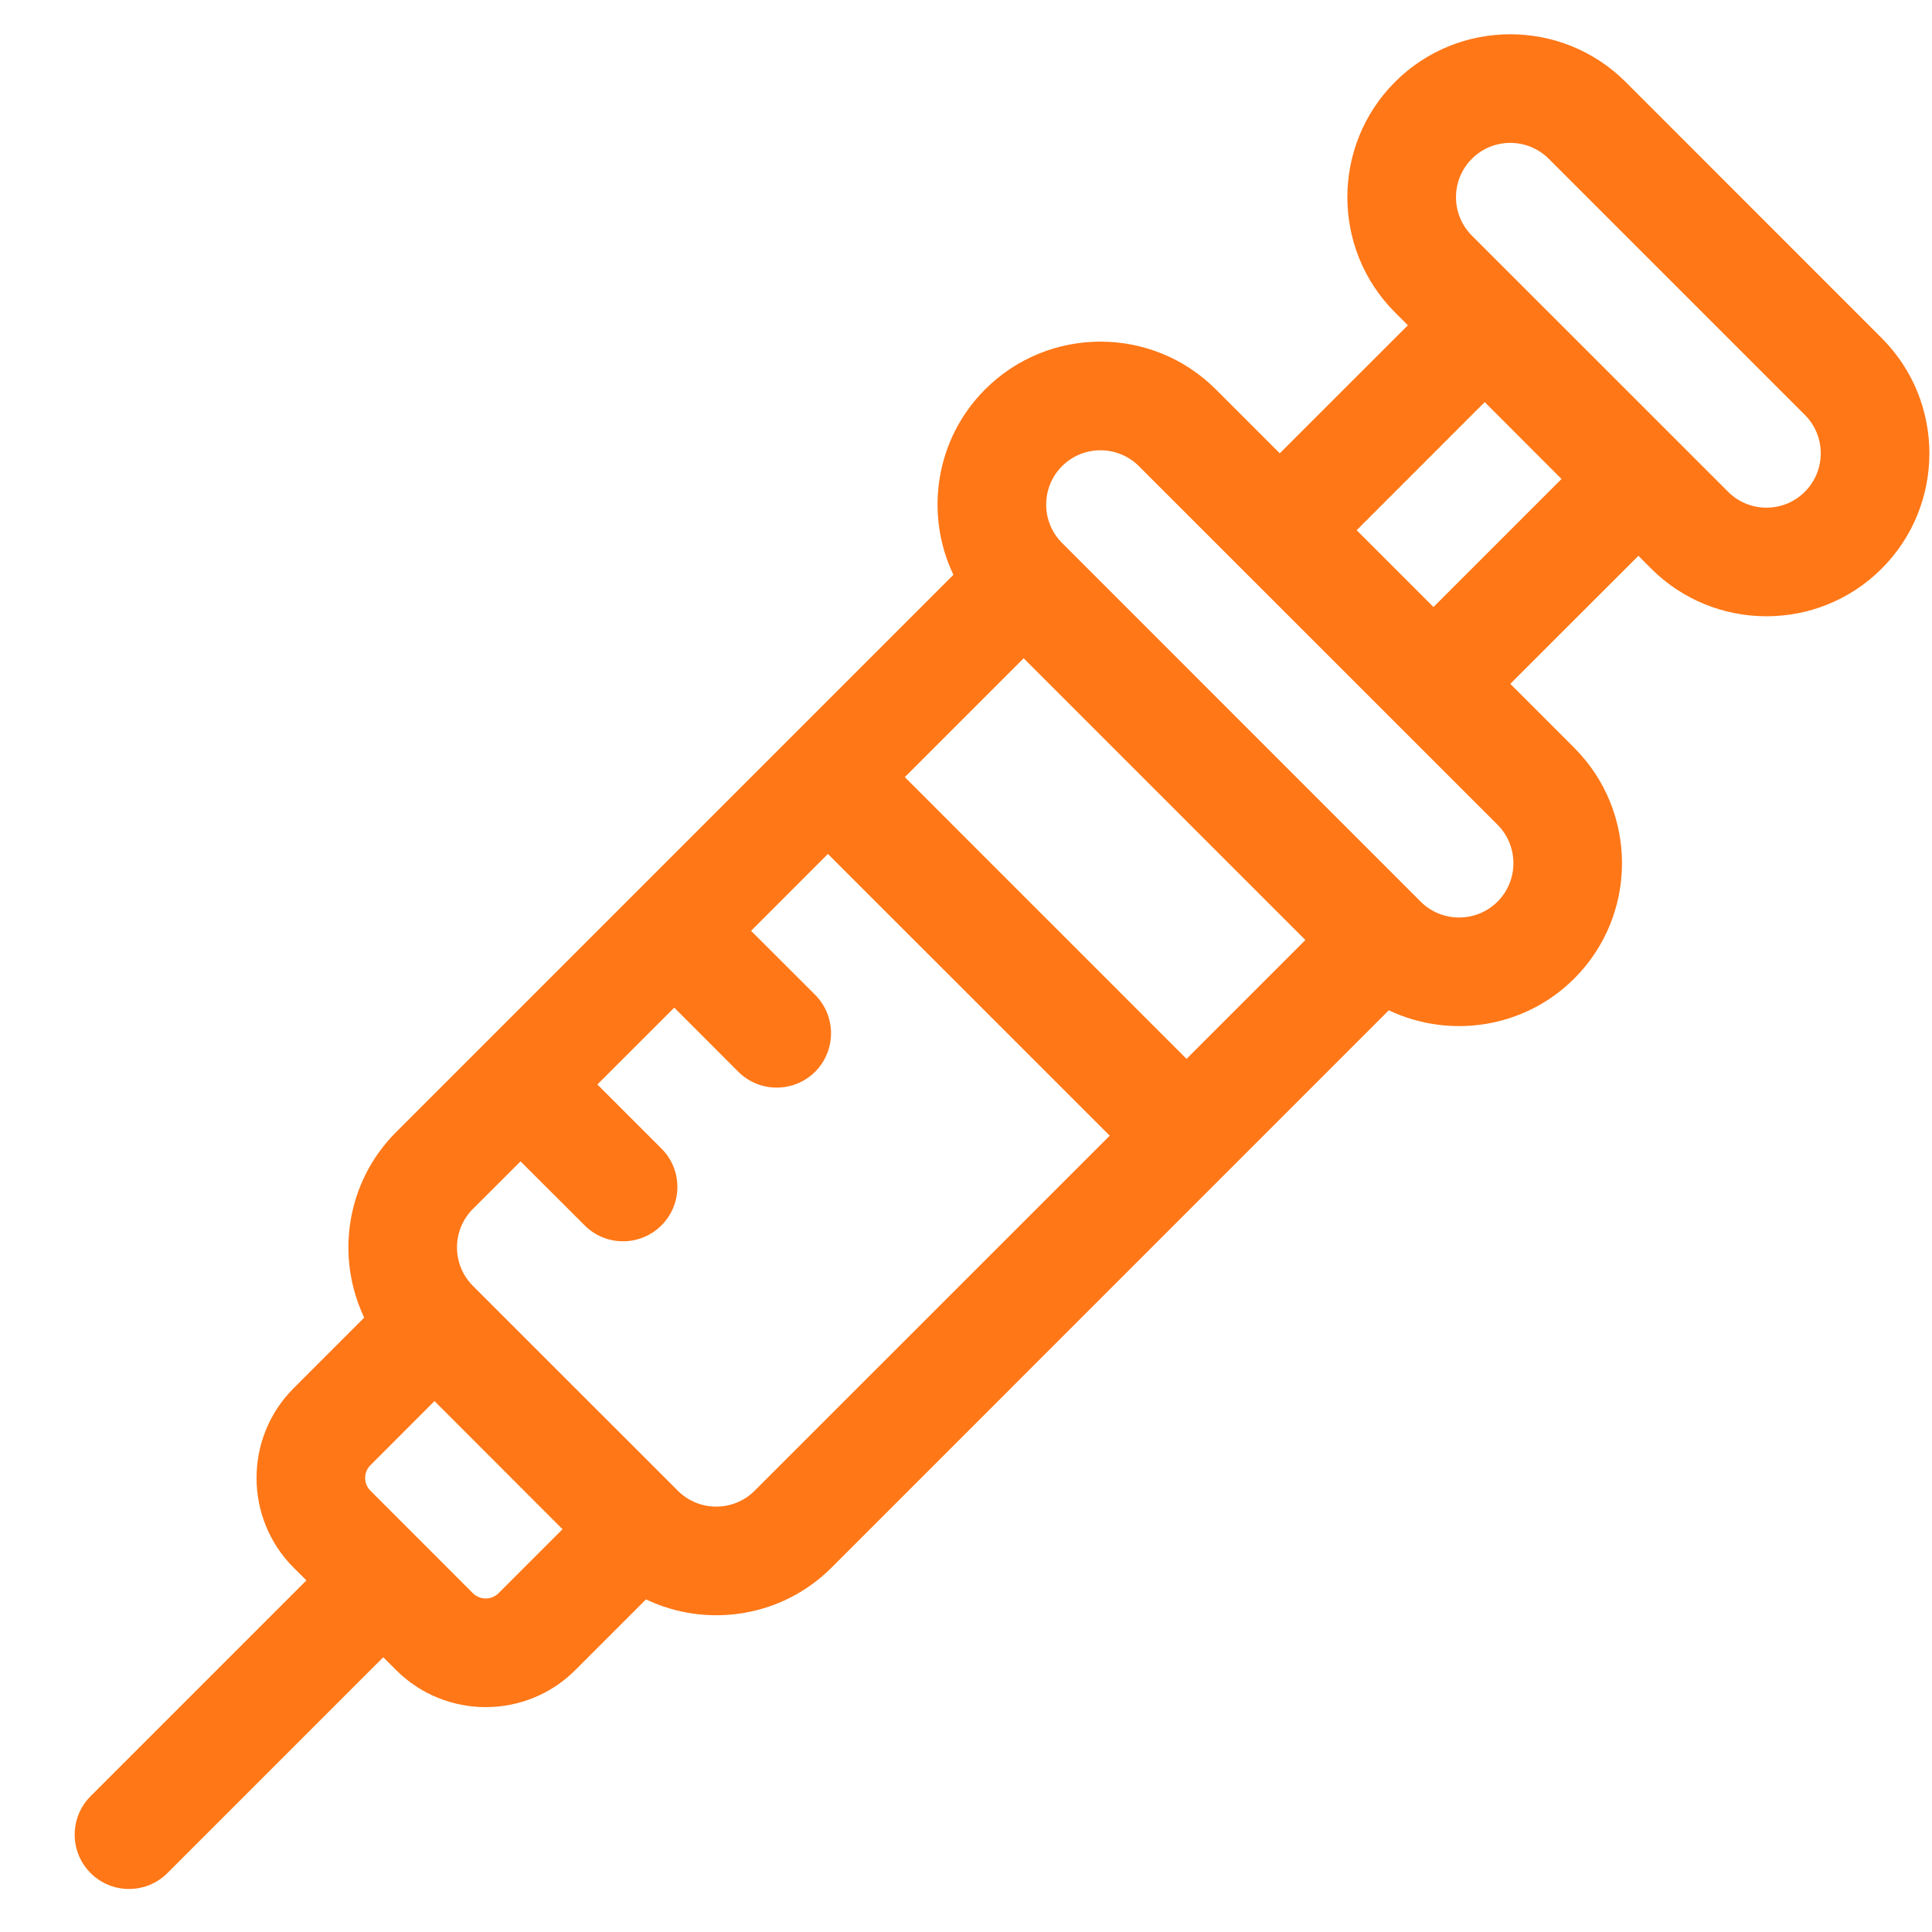 <svg width="25" height="25" viewBox="0 0 25 25" fill="none" xmlns="http://www.w3.org/2000/svg">
<path d="M24.349 4.375L21.035 1.06C20.212 0.238 18.874 0.238 18.052 1.06C17.229 1.883 17.229 3.221 18.052 4.043L18.218 4.209L16.56 5.866L15.732 5.038C14.909 4.215 13.571 4.215 12.748 5.038C12.1 5.686 11.963 6.654 12.337 7.438L5.125 14.65C4.477 15.298 4.34 16.266 4.713 17.05L3.799 17.964C3.16 18.604 3.16 19.645 3.799 20.285L3.965 20.45L1.172 23.243C0.898 23.518 0.898 23.963 1.172 24.237C1.447 24.512 1.892 24.512 2.167 24.237L4.959 21.445L5.125 21.61C5.765 22.25 6.806 22.25 7.445 21.61L8.359 20.696C9.143 21.07 10.112 20.933 10.76 20.285L17.971 13.073C18.756 13.446 19.724 13.309 20.372 12.661C21.194 11.839 21.194 10.501 20.372 9.678L19.543 8.849L21.201 7.192L21.366 7.358C22.189 8.18 23.527 8.18 24.349 7.358C25.172 6.535 25.172 5.197 24.349 4.375ZM6.451 20.616C6.359 20.707 6.211 20.707 6.119 20.616L4.794 19.29C4.702 19.199 4.702 19.05 4.794 18.959L5.622 18.13L7.279 19.788L6.451 20.616ZM9.765 19.29C9.491 19.564 9.045 19.564 8.771 19.29L6.119 16.639C5.845 16.364 5.845 15.918 6.119 15.644L6.736 15.028L7.565 15.856C7.839 16.131 8.284 16.131 8.559 15.856C8.834 15.582 8.834 15.136 8.559 14.862L7.73 14.033L8.725 13.039L9.553 13.868C9.828 14.142 10.273 14.142 10.548 13.868C10.822 13.593 10.822 13.148 10.548 12.873L9.719 12.045L10.713 11.05L14.36 14.696L9.765 19.29ZM15.354 13.702L11.708 10.056L13.246 8.518L16.892 12.164L15.354 13.702ZM19.378 11.667C19.104 11.941 18.657 11.941 18.383 11.667L13.743 7.026C13.469 6.752 13.469 6.306 13.743 6.032C14.017 5.758 14.463 5.758 14.737 6.032L19.378 10.672C19.652 10.947 19.652 11.393 19.378 11.667ZM18.549 7.855L17.555 6.861L19.212 5.203L20.206 6.198L18.549 7.855ZM23.355 6.363C23.081 6.638 22.635 6.638 22.361 6.363L19.046 3.049C18.772 2.775 18.772 2.329 19.046 2.055C19.32 1.78 19.766 1.78 20.041 2.055L23.355 5.369C23.629 5.643 23.629 6.089 23.355 6.363Z" fill="#FF7717"/>
</svg>
